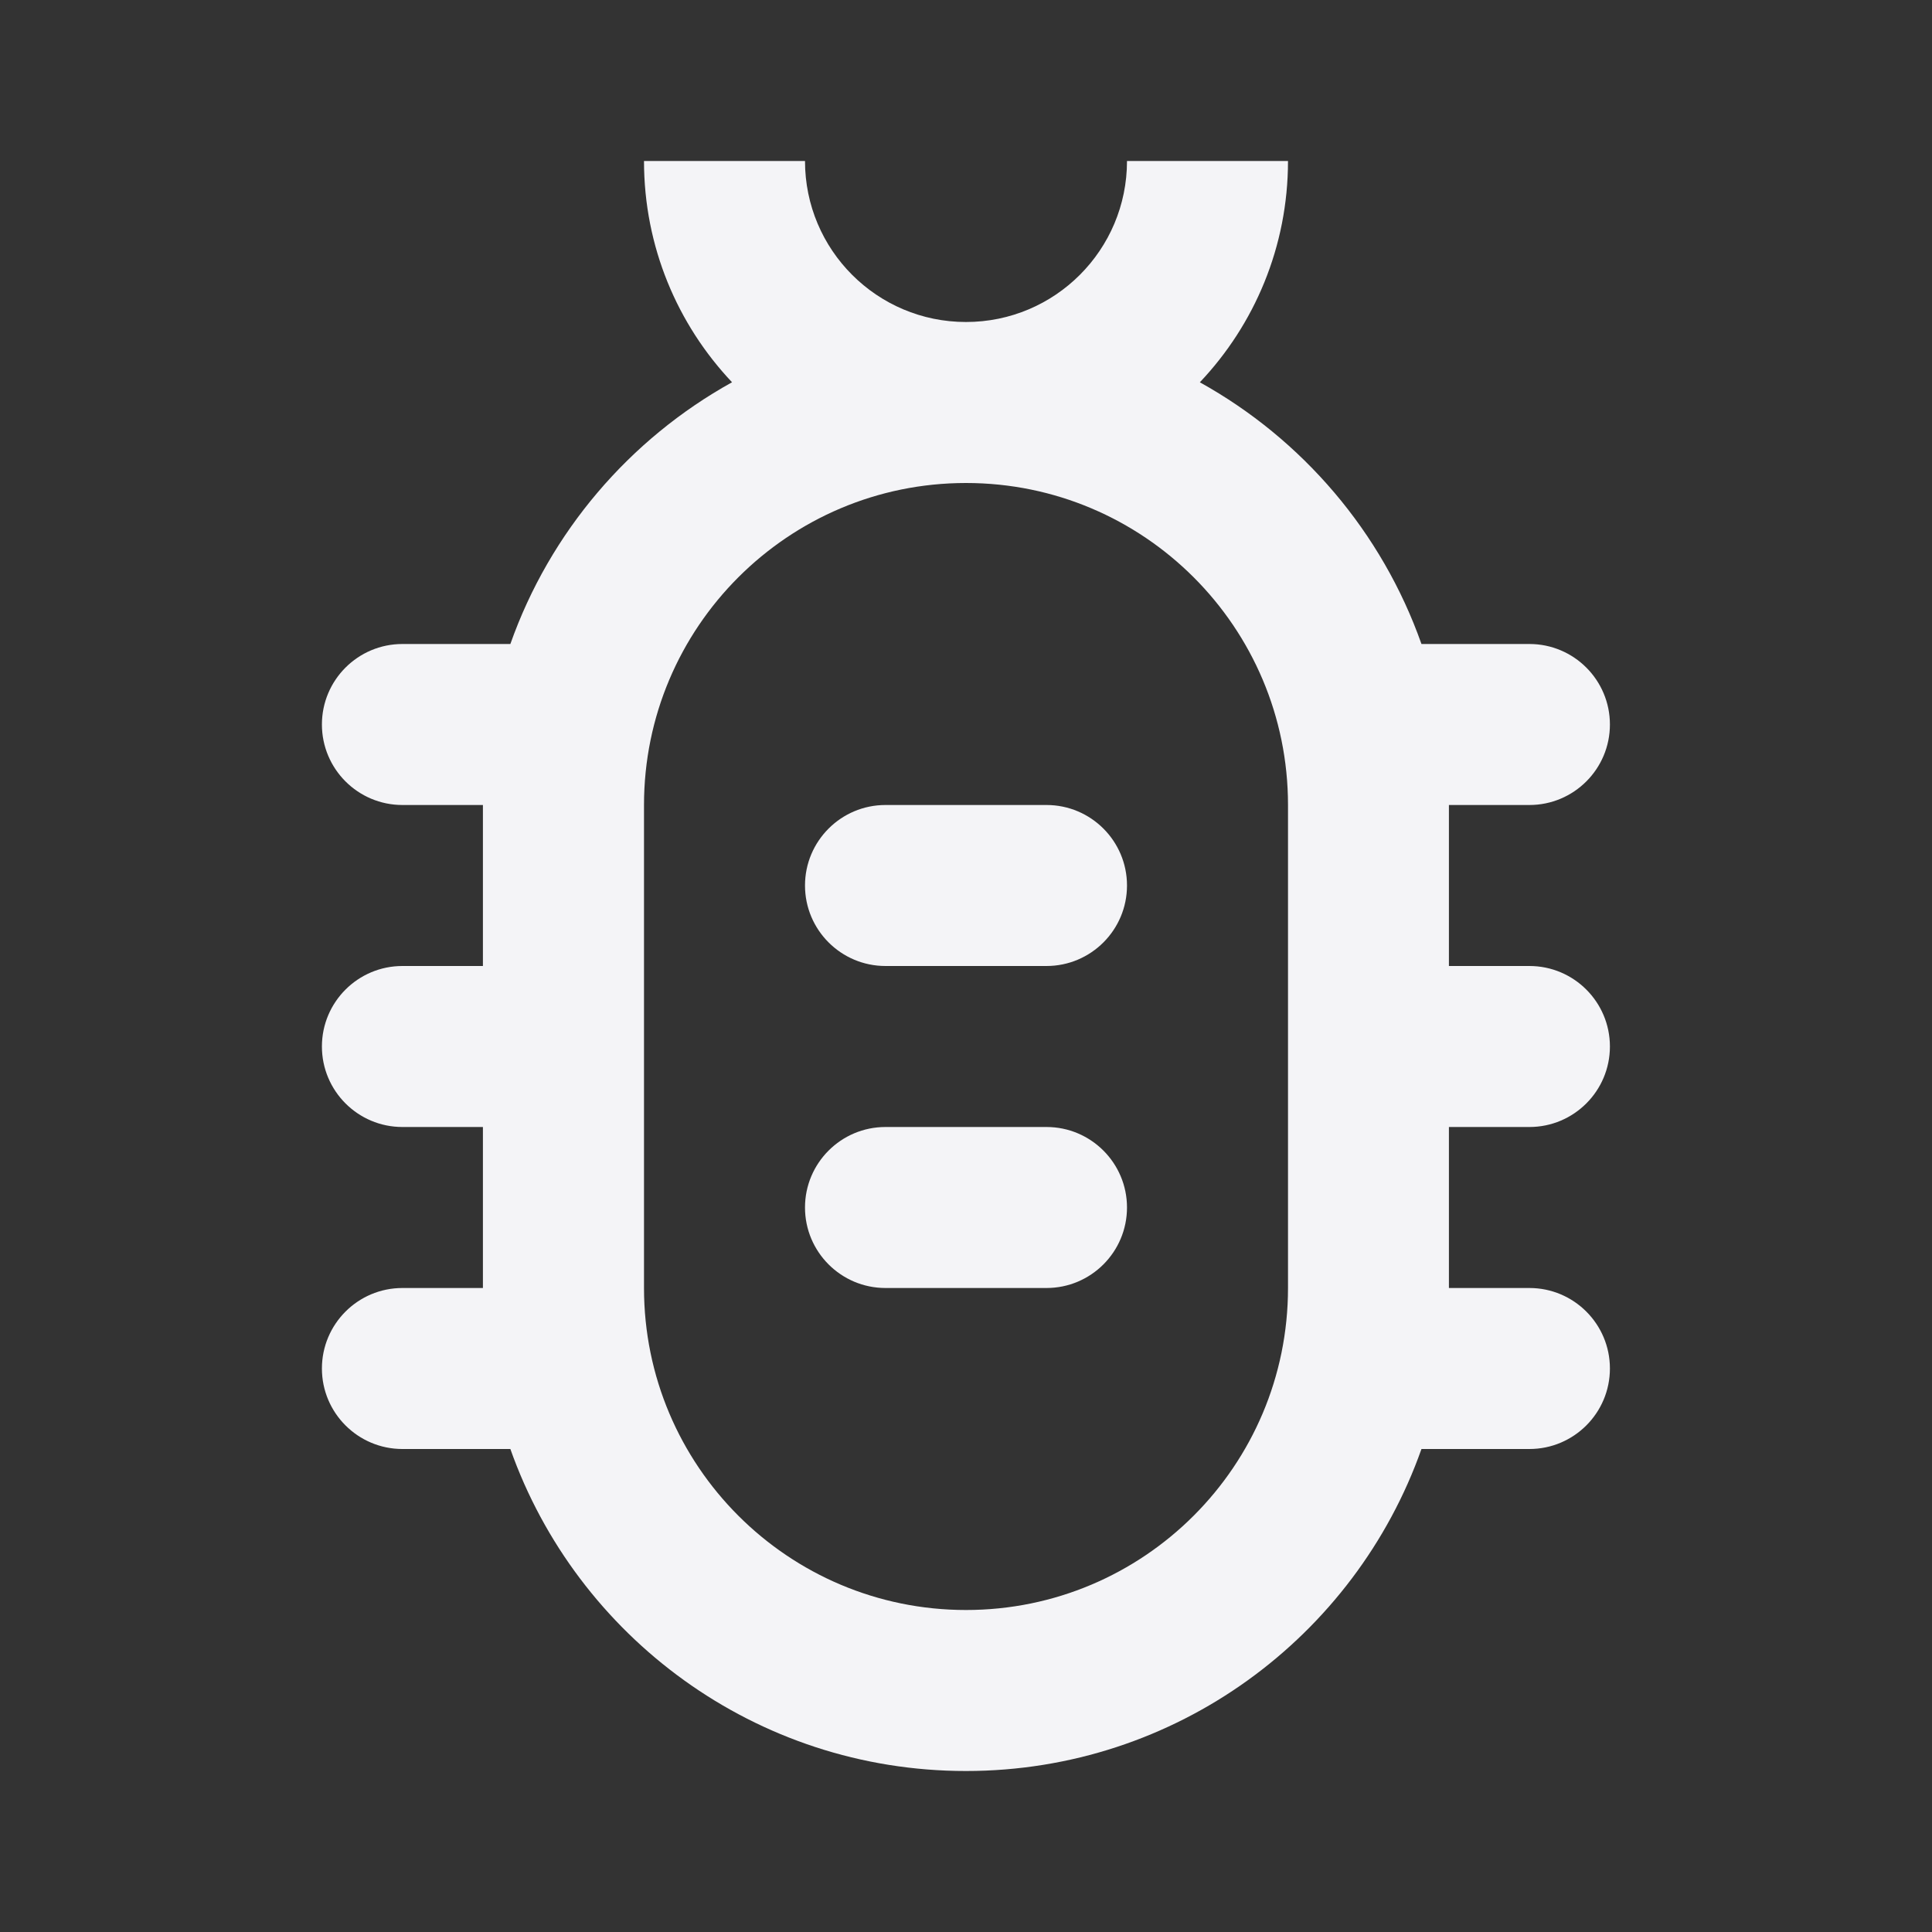 <svg fill="none" height="24" viewBox="0 0 24 24" width="24" xmlns="http://www.w3.org/2000/svg"><rect x="0" y="0" width="24" height="24" fill="#333333" stroke="none"/><g fill="#f4f4f7"><path d="m10 11c0-.552.448-1 1-1h2c.552 0 1 .448 1 1s-.448 1-1 1h-2c-.552 0-1-.448-1-1z"/><path d="m11 14c-.552 0-1 .448-1 1s.448 1 1 1h2c.552 0 1-.448 1-1s-.448-1-1-1z"/><path clip-rule="evenodd" d="m9.094 4.749c-.678-.717-1.094-1.684-1.094-2.749h2c0 1.105.895 2 2 2s2-.895 2-2h2c0 1.065-.416 2.032-1.095 2.749 1.273.706 2.262 1.861 2.753 3.251h1.341c.552 0 1 .448 1 1 0 .552-.448 1-1 1h-1v2h1c.552 0 1 .448 1 1s-.448 1-1 1h-1v2h1c.552 0 1 .448 1 1s-.448 1-1 1h-1.341c-.824 2.33-3.046 4-5.659 4-2.612 0-4.835-1.67-5.659-4h-1.341c-.552 0-1-.448-1-1s.448-1 1-1h1v-2h-1c-.552 0-1-.448-1-1s.448-1 1-1h1v-2h-1c-.552 0-1-.448-1-1 0-.552.448-1 1-1h1.341c.491-1.39 1.48-2.545 2.753-3.251zm-1.094 11.251v-6c0-2.209 1.791-4 4-4 2.209 0 4 1.791 4 4v6c0 2.209-1.791 4-4 4-2.209 0-4-1.791-4-4z" fill-rule="evenodd"/></g></svg>
